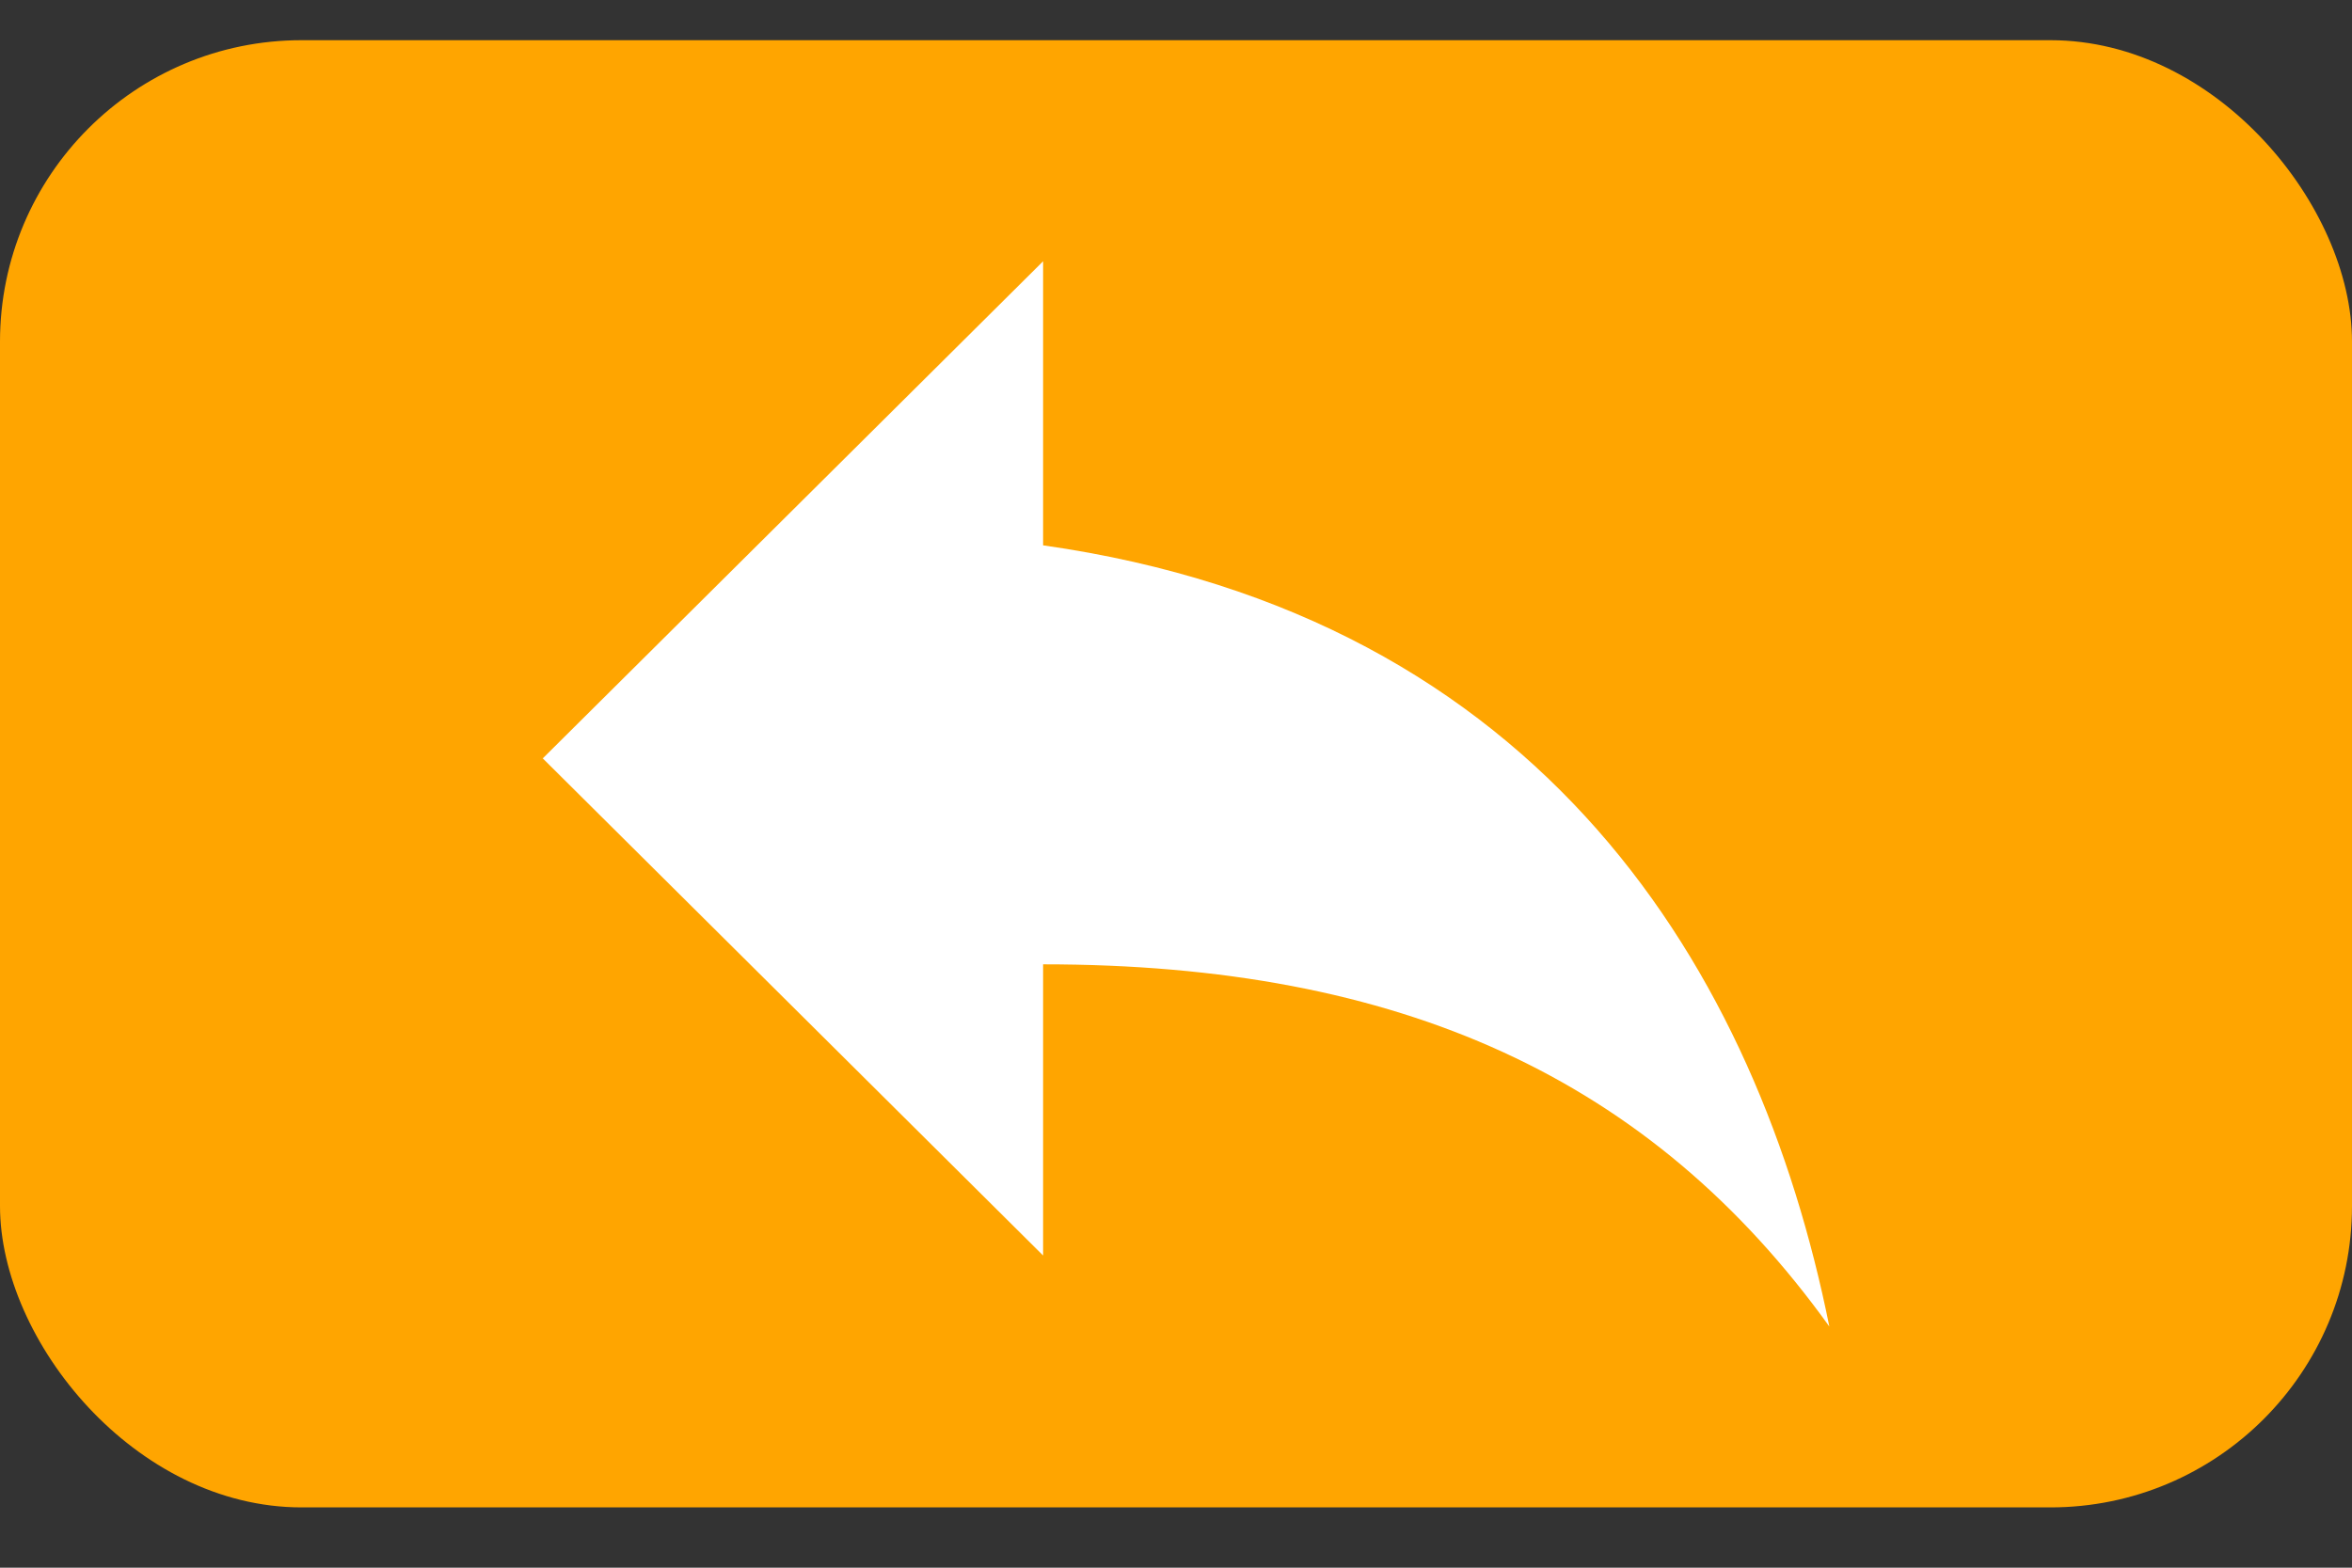 <svg width="117" height="78" viewBox="0 0 117 78" fill="none" xmlns="http://www.w3.org/2000/svg">
<rect x="0" y="0" width="117" height="78" fill="#333333" stroke="none"/>
<rect y="2" width="117" height="73" rx="15" fill="#FFA500"/>
<path d="M51.889 27.133V13L27 37.733L51.889 62.467V47.98C69.667 47.98 82.111 53.633 91 66C87.444 48.333 76.778 30.667 51.889 27.133Z" fill="white"/>
</svg>
